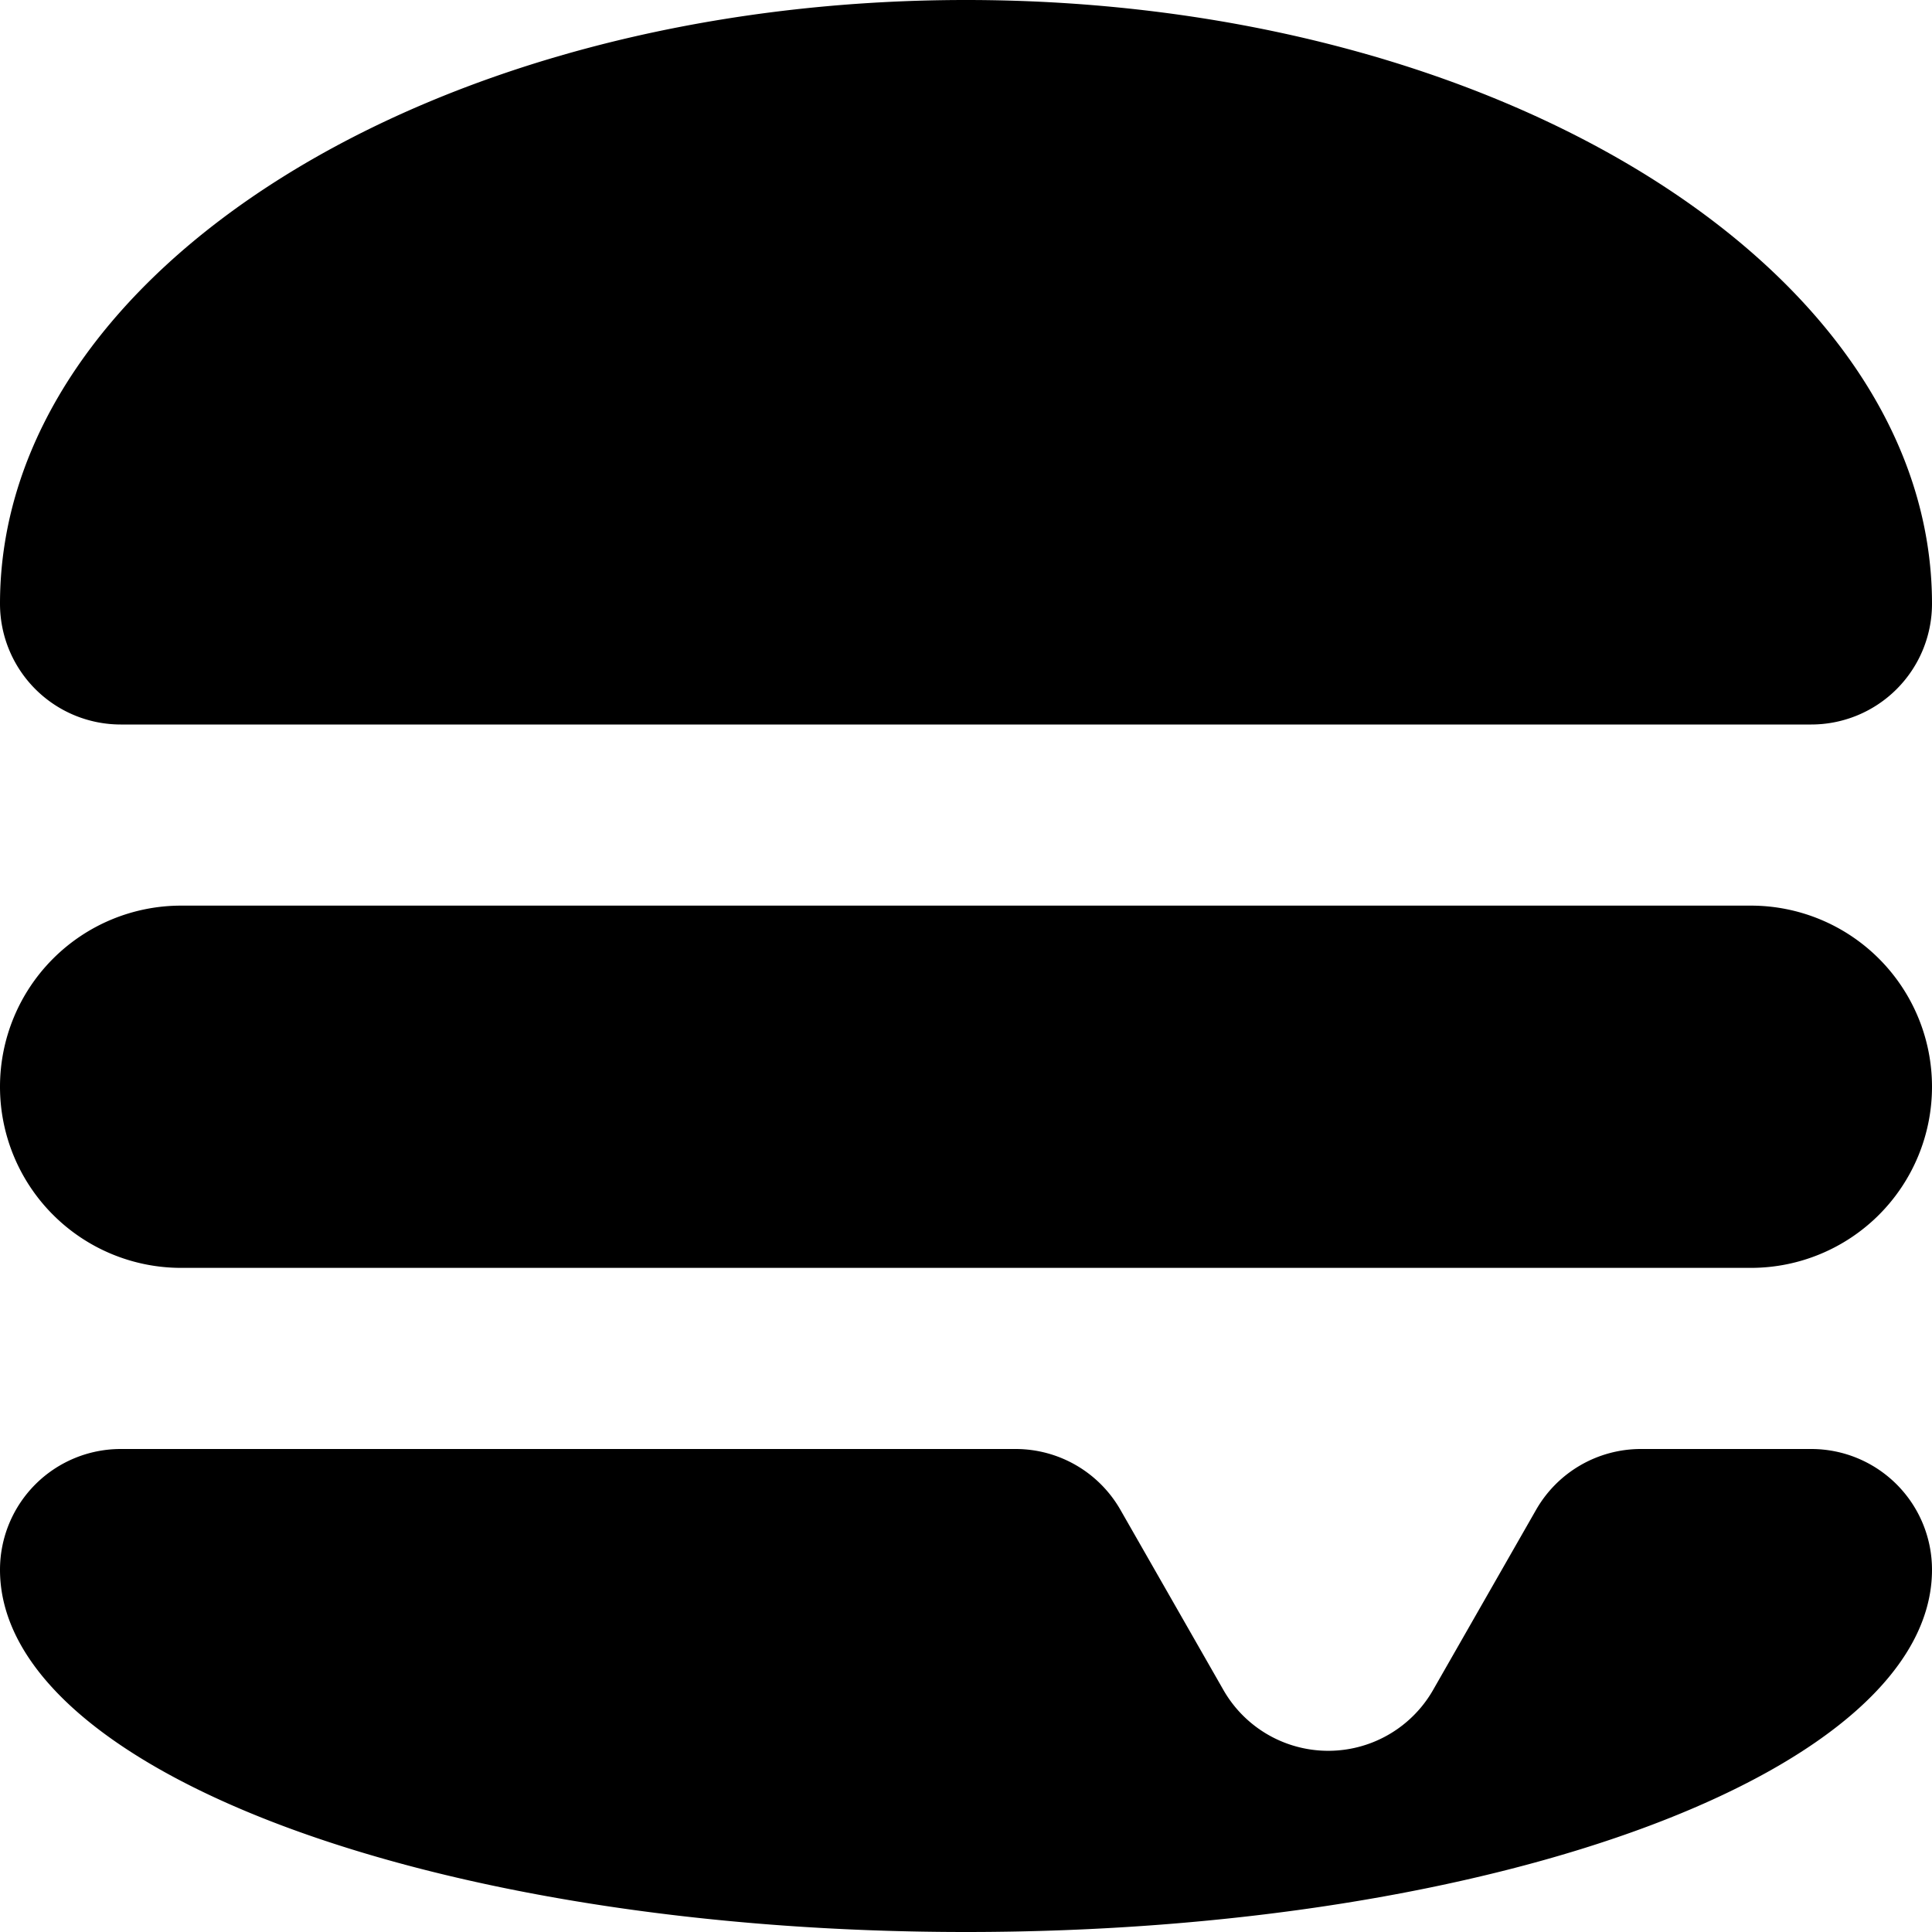 <svg xmlns="http://www.w3.org/2000/svg" width="24" height="24" viewBox="0 0 16 16" fill="none"><g fill="currentColor"><path d="M0 9a1.5 1.5 0 0 1 1.5-1.5h13a1.5 1.5 0 0 1 0 3h-13A1.5 1.5 0 0 1 0 9zM15 6a1 1 0 0 0 1-1c0-2.761-3.582-5-8-5S0 2.239 0 5a1 1 0 0 0 1 1zM9.279 12.504A1 1 0 0 0 8.411 12H1a1 1 0 0 0-1 1c0 1.657 3.582 3 8 3s8-1.343 8-3a1 1 0 0 0-1-1h-1.41a1 1 0 0 0-.869.504l-.853 1.492a1 1 0 0 1-1.736 0z"/></g></svg>